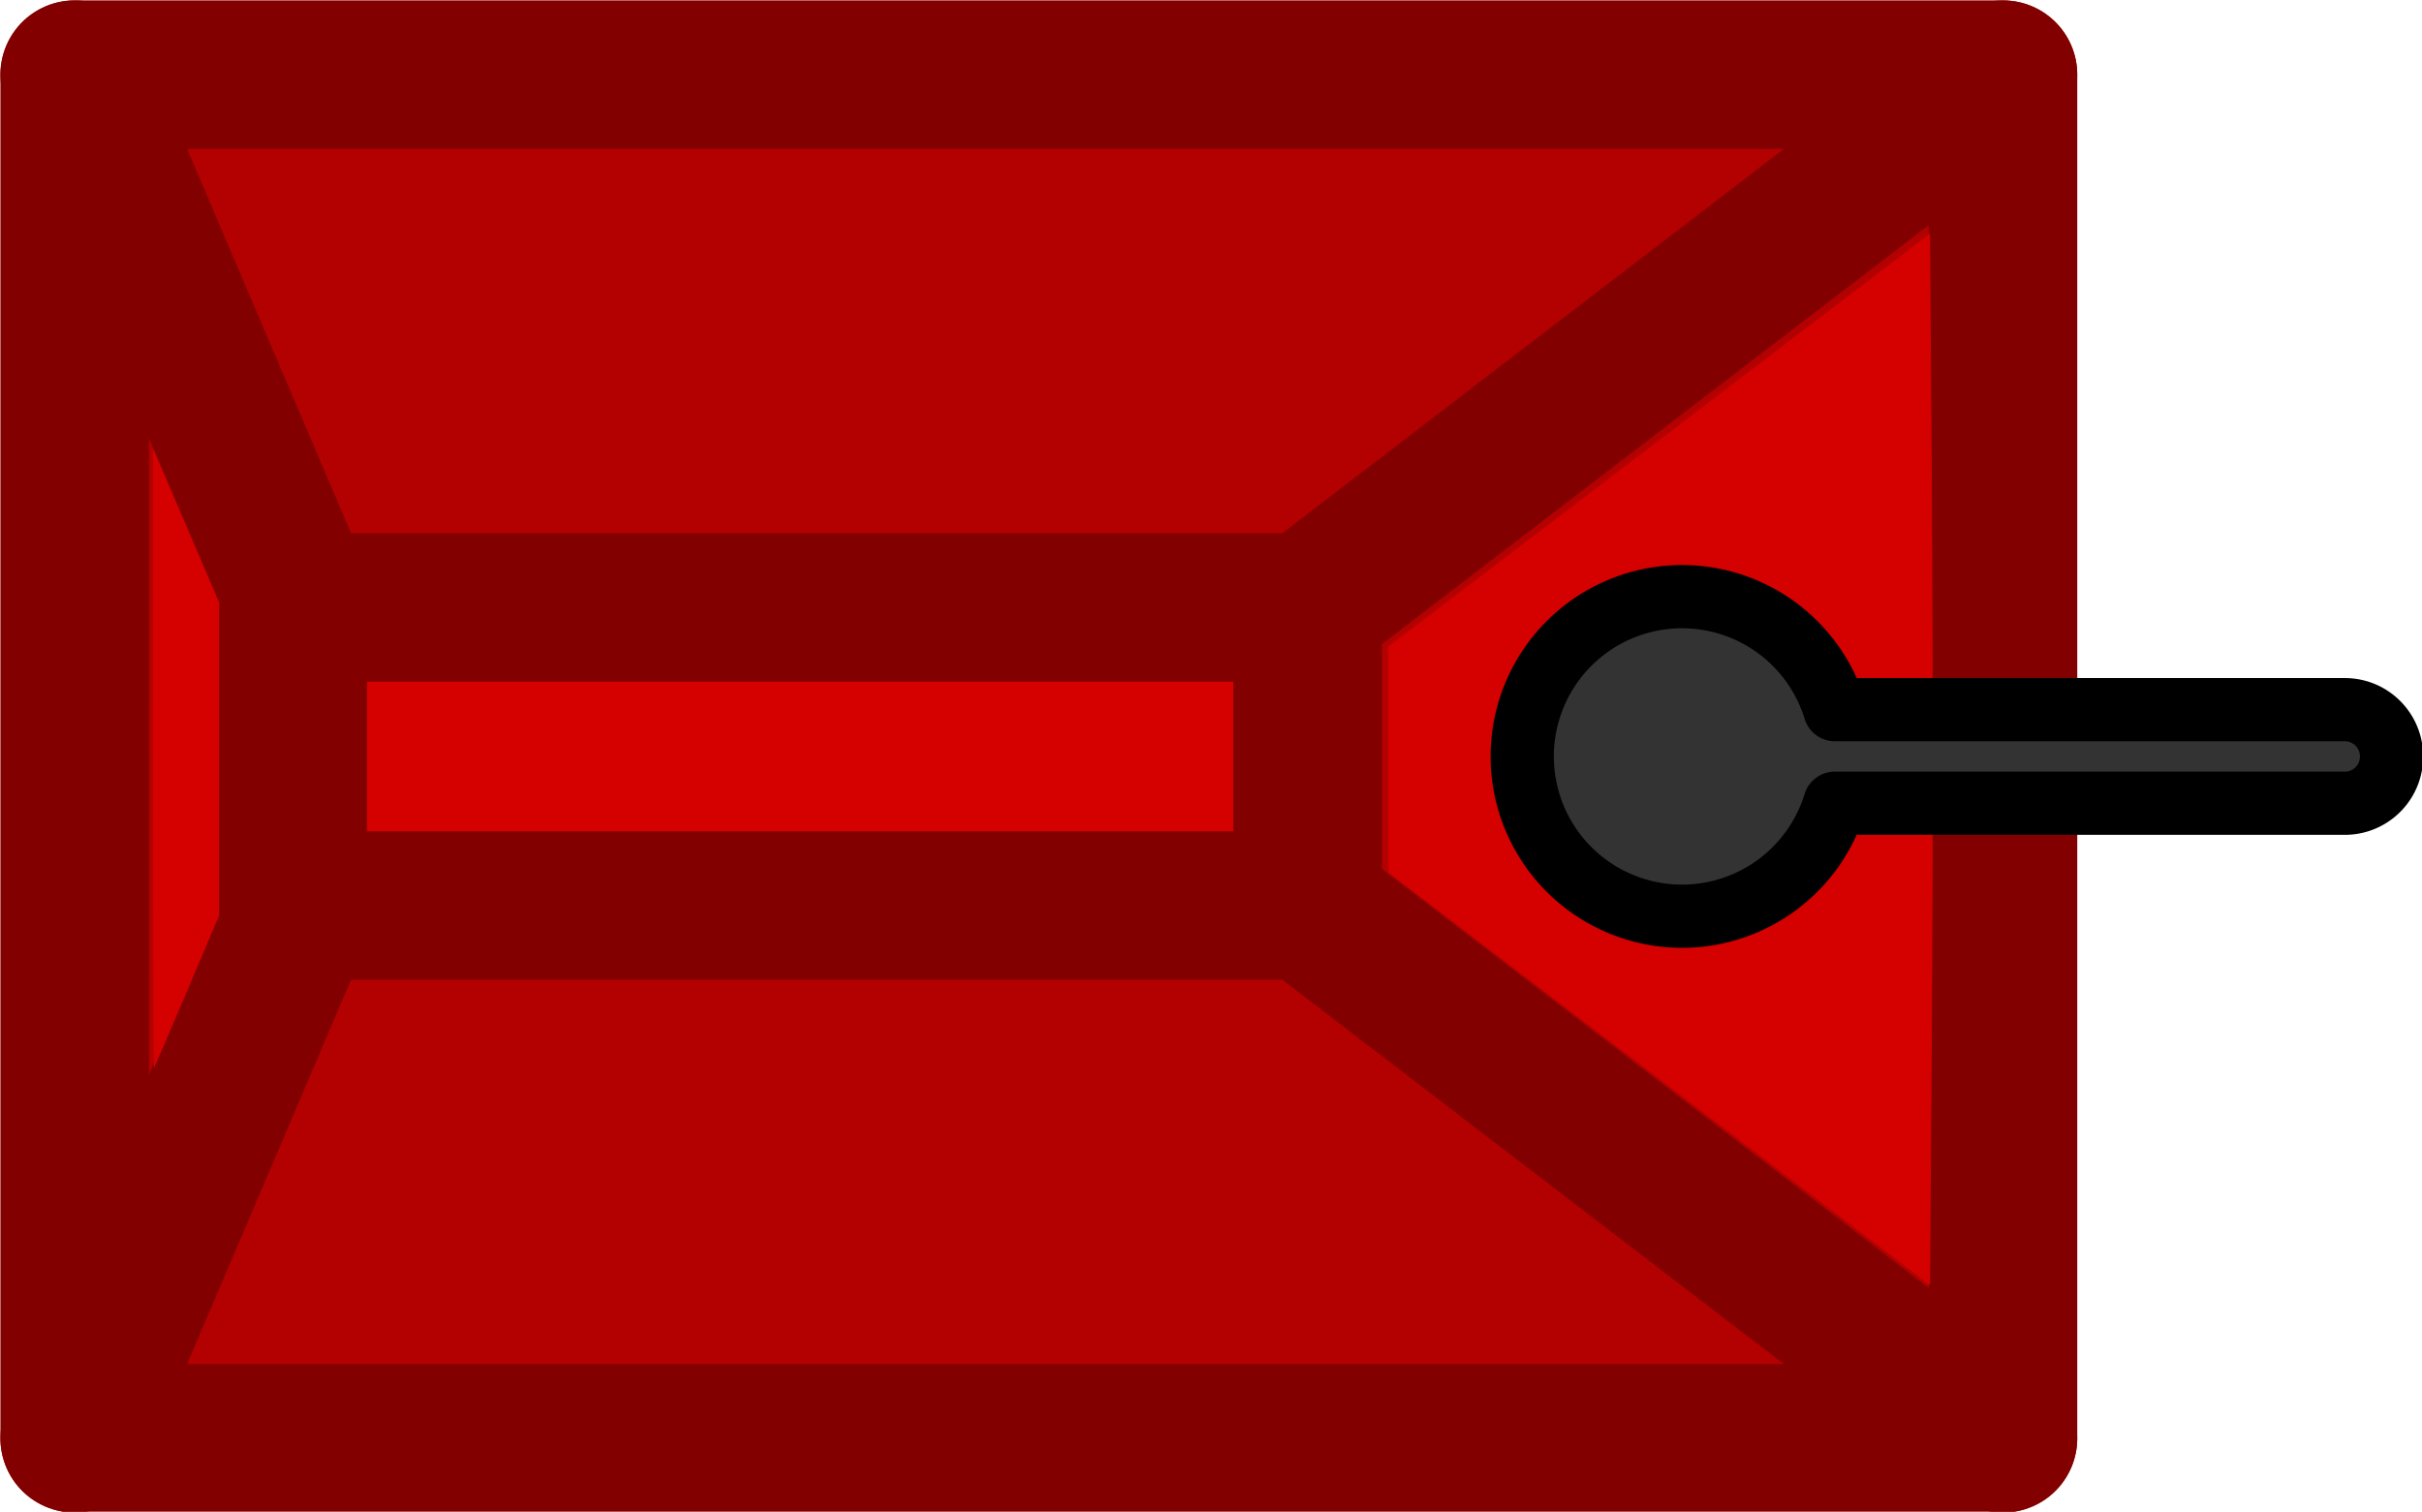 <?xml version="1.0" encoding="UTF-8" standalone="no"?>
<!-- Created with Inkscape (http://www.inkscape.org/) -->

<svg
   width="90"
   height="56.185"
   viewBox="0 0 23.812 14.866"
   version="1.1"
   id="svg1"
   inkscape:version="1.1.2 (0a00cf5339, 2022-02-04)"
   sodipodi:docname="gas_can_world.svg"
   xmlns:inkscape="http://www.inkscape.org/namespaces/inkscape"
   xmlns:sodipodi="http://sodipodi.sourceforge.net/DTD/sodipodi-0.dtd"
   xmlns="http://www.w3.org/2000/svg"
   xmlns:svg="http://www.w3.org/2000/svg">
  <sodipodi:namedview
     id="namedview1"
     pagecolor="#505050"
     bordercolor="#000000"
     borderopacity="0.25"
     inkscape:showpageshadow="2"
     inkscape:pageopacity="0"
     inkscape:pagecheckerboard="true"
     inkscape:deskcolor="#d1d1d1"
     inkscape:document-units="px"
     inkscape:zoom="7.1160148"
     inkscape:cx="65.064508"
     inkscape:cy="38.223642"
     inkscape:window-width="2560"
     inkscape:window-height="1372"
     inkscape:window-x="0"
     inkscape:window-y="0"
     inkscape:window-maximized="1"
     inkscape:current-layer="layer1"
     inkscape:pageshadow="0"
     showgrid="false"
     units="px" />
  <defs
     id="defs1">
    <rect
       x="64.983"
       y="844.474"
       width="352.51"
       height="53.768"
       id="rect33" />
    <rect
       x="103.522"
       y="814.427"
       width="609.695"
       height="107.536"
       id="rect32" />
    <rect
       x="649.96"
       y="988.382"
       width="755.915"
       height="147.071"
       id="rect30" />
    <rect
       x="107.536"
       y="687.914"
       width="586.704"
       height="338.422"
       id="rect29" />
    <rect
       x="183.586"
       y="803.357"
       width="483.627"
       height="94.885"
       id="rect27" />
  </defs>
  <g
     inkscape:label="Layer 1"
     inkscape:groupmode="layer"
     id="layer1"
     transform="translate(-17.541,-17.055)">
    <g
       id="g862"
       transform="matrix(0.635,0,0,0.635,6.406,6.229)">
      <rect
         style="fill:#b30000;fill-opacity:1;stroke:#830000;stroke-width:2.3;stroke-linecap:round;stroke-linejoin:round;stroke-dasharray:none;stroke-opacity:1"
         id="rect327"
         width="29.857"
         height="21.118"
         x="18.691"
         y="18.205" />
      <path
         style="fill:#d50000;fill-opacity:1;stroke:#830000;stroke-width:2.3;stroke-linecap:round;stroke-linejoin:round;stroke-dasharray:none;stroke-opacity:1"
         d="m 18.691,18.205 4.503,10.559"
         id="path328" />
      <path
         style="fill:#d50000;fill-opacity:1;stroke:#830000;stroke-width:2.3;stroke-linecap:round;stroke-linejoin:round;stroke-dasharray:none;stroke-opacity:1"
         d="m 18.691,39.323 4.503,-10.559"
         id="path329" />
      <path
         style="fill:#d50000;fill-opacity:1;stroke:#830000;stroke-width:2.3;stroke-linecap:round;stroke-linejoin:round;stroke-dasharray:none;stroke-opacity:1"
         d="M 48.547,18.205 34.769,28.764"
         id="path328-7"
         sodipodi:nodetypes="cc" />
      <path
         style="fill:#d50000;fill-opacity:1;stroke:#830000;stroke-width:2.3;stroke-linecap:round;stroke-linejoin:round;stroke-dasharray:none;stroke-opacity:1"
         d="M 48.547,39.323 34.769,28.764"
         id="path329-3"
         sodipodi:nodetypes="cc" />
      <rect
         style="fill:#d50000;fill-opacity:1;stroke:#830000;stroke-width:2.3;stroke-linecap:round;stroke-linejoin:round;stroke-dasharray:none;stroke-opacity:1"
         id="rect330"
         width="15.713"
         height="4.616"
         x="22.067"
         y="26.456" />
      <path
         style="fill:#d50000;fill-opacity:1;stroke:none;stroke-width:3.7;stroke-linecap:round;stroke-linejoin:round;stroke-dasharray:none;stroke-opacity:1"
         d="m 163.112,127.38 -15.825,-12.061 -0.004,-6.596 -0.004,-6.596 15.829,-12.072 15.829,-12.072 0.112,15.37 c 0.061,8.453 0.061,22.281 0,30.729 l -0.112,15.359 z"
         id="path330"
         transform="scale(0.265)" />
      <path
         style="fill:#d50000;fill-opacity:1;stroke:none;stroke-width:0.596;stroke-linecap:round;stroke-linejoin:round;stroke-dasharray:none;stroke-opacity:1"
         d="m 75.107,108.69 0.005,-18.117 1.929,4.486 1.929,4.486 v 9.149 9.149 l -1.872,4.415 c -1.03,2.428 -1.9,4.445 -1.934,4.482 -0.034,0.037 -0.059,-8.086 -0.056,-18.05 z"
         id="path331"
         transform="scale(0.265)" />
      <path
         id="path332"
         style="fill:#333333;fill-opacity:1;stroke:#000000;stroke-width:0.979;stroke-linecap:round;stroke-linejoin:round;stroke-dasharray:none;stroke-opacity:1"
         d="m 43.579,26.289 a 2.475,2.475 0 0 0 -2.475,2.475 2.475,2.475 0 0 0 2.475,2.474 2.475,2.475 0 0 0 2.365,-1.75 h 7.896 c 0.401,0 0.724,-0.323 0.724,-0.724 0,-0.401 -0.323,-0.725 -0.724,-0.725 h -7.895 a 2.475,2.475 0 0 0 -2.366,-1.75 z" />
    </g>
  </g>
</svg>
